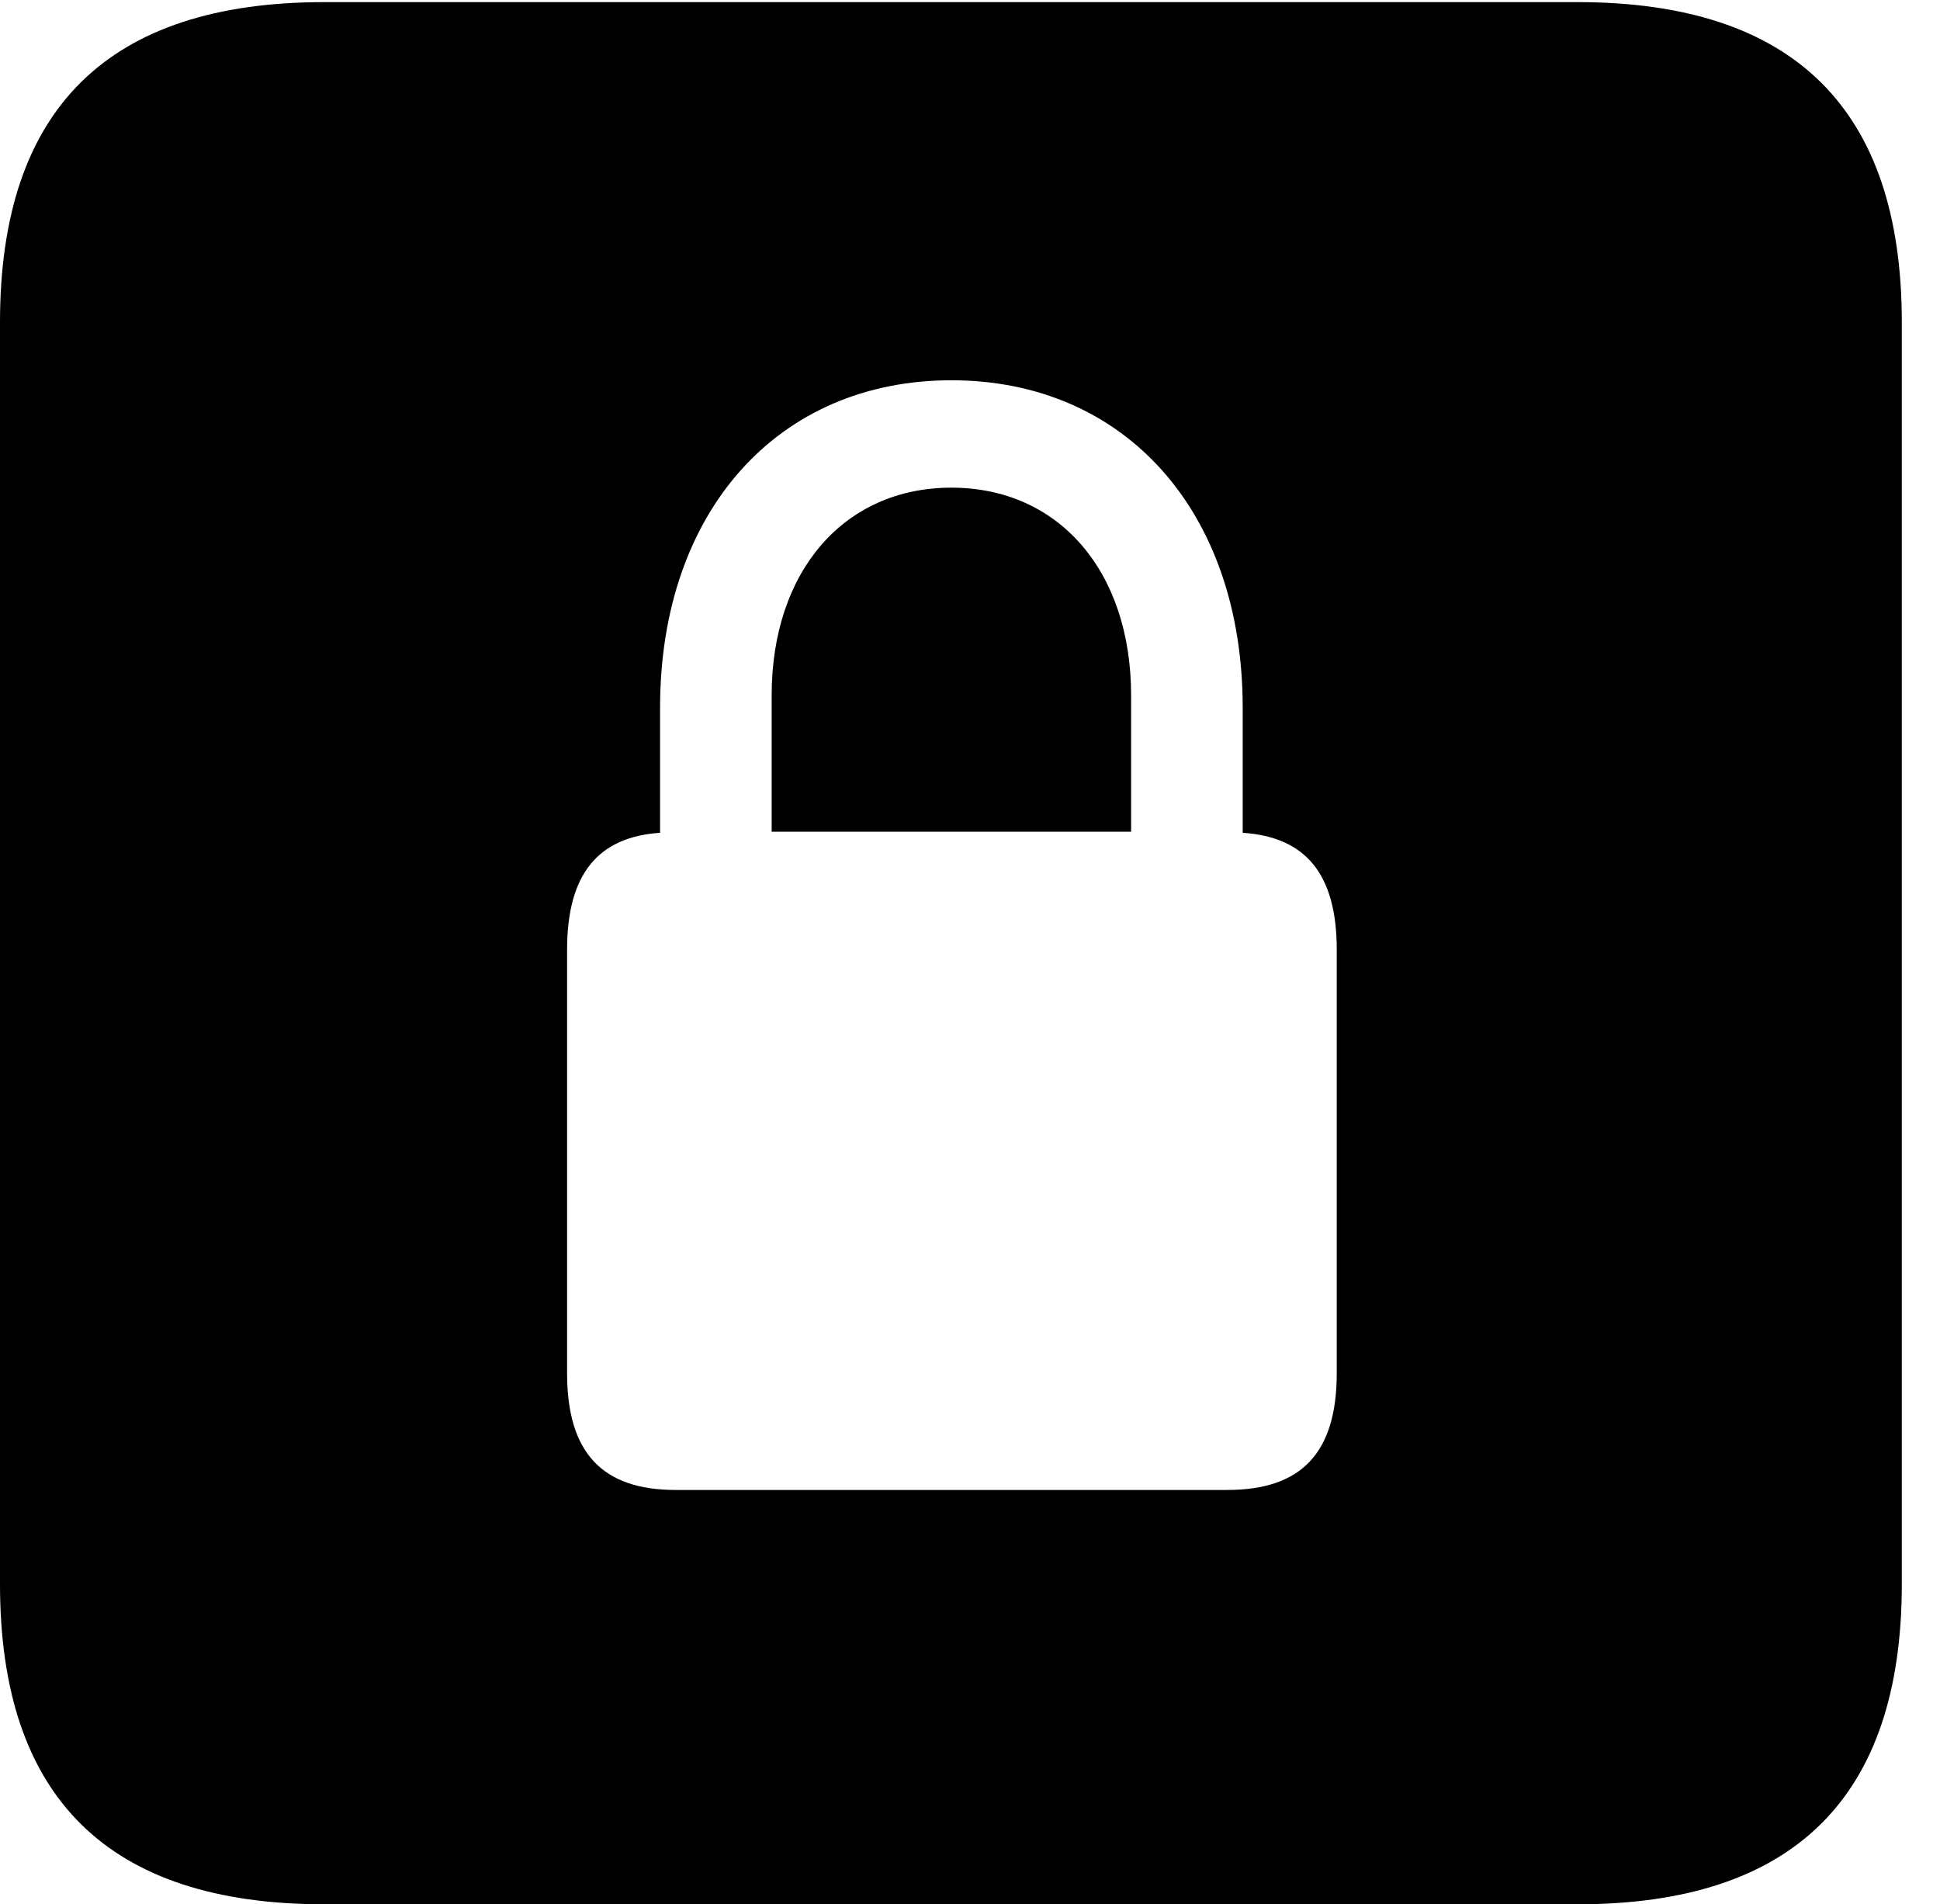 <svg version="1.1" xmlns="http://www.w3.org/2000/svg" xmlns:xlink="http://www.w3.org/1999/xlink" width="18.34" height="17.998" viewBox="0 0 18.34 17.998">
 <g>
  <rect height="17.998" opacity="0" width="18.34" x="0" y="0"/>
  <path d="M17.979 3.047L17.979 14.971C17.979 16.982 16.963 17.998 14.912 17.998L3.066 17.998C1.025 17.998 0 16.992 0 14.971L0 3.047C0 1.025 1.025 0.02 3.066 0.02L14.912 0.02C16.963 0.02 17.979 1.035 17.979 3.047ZM6.24 6.689L6.24 7.871C5.654 7.91 5.361 8.262 5.361 8.975L5.361 12.979C5.361 13.73 5.693 14.082 6.387 14.082L11.602 14.082C12.305 14.082 12.637 13.73 12.637 12.979L12.637 8.975C12.637 8.262 12.344 7.91 11.748 7.871L11.748 6.689C11.748 4.834 10.635 3.594 8.994 3.594C7.354 3.594 6.24 4.834 6.24 6.689ZM10.693 6.572L10.693 7.861L7.295 7.861L7.295 6.572C7.295 5.4 7.979 4.609 8.994 4.609C10.01 4.609 10.693 5.4 10.693 6.572Z" fill="currentColor"/>
 </g>
</svg>
